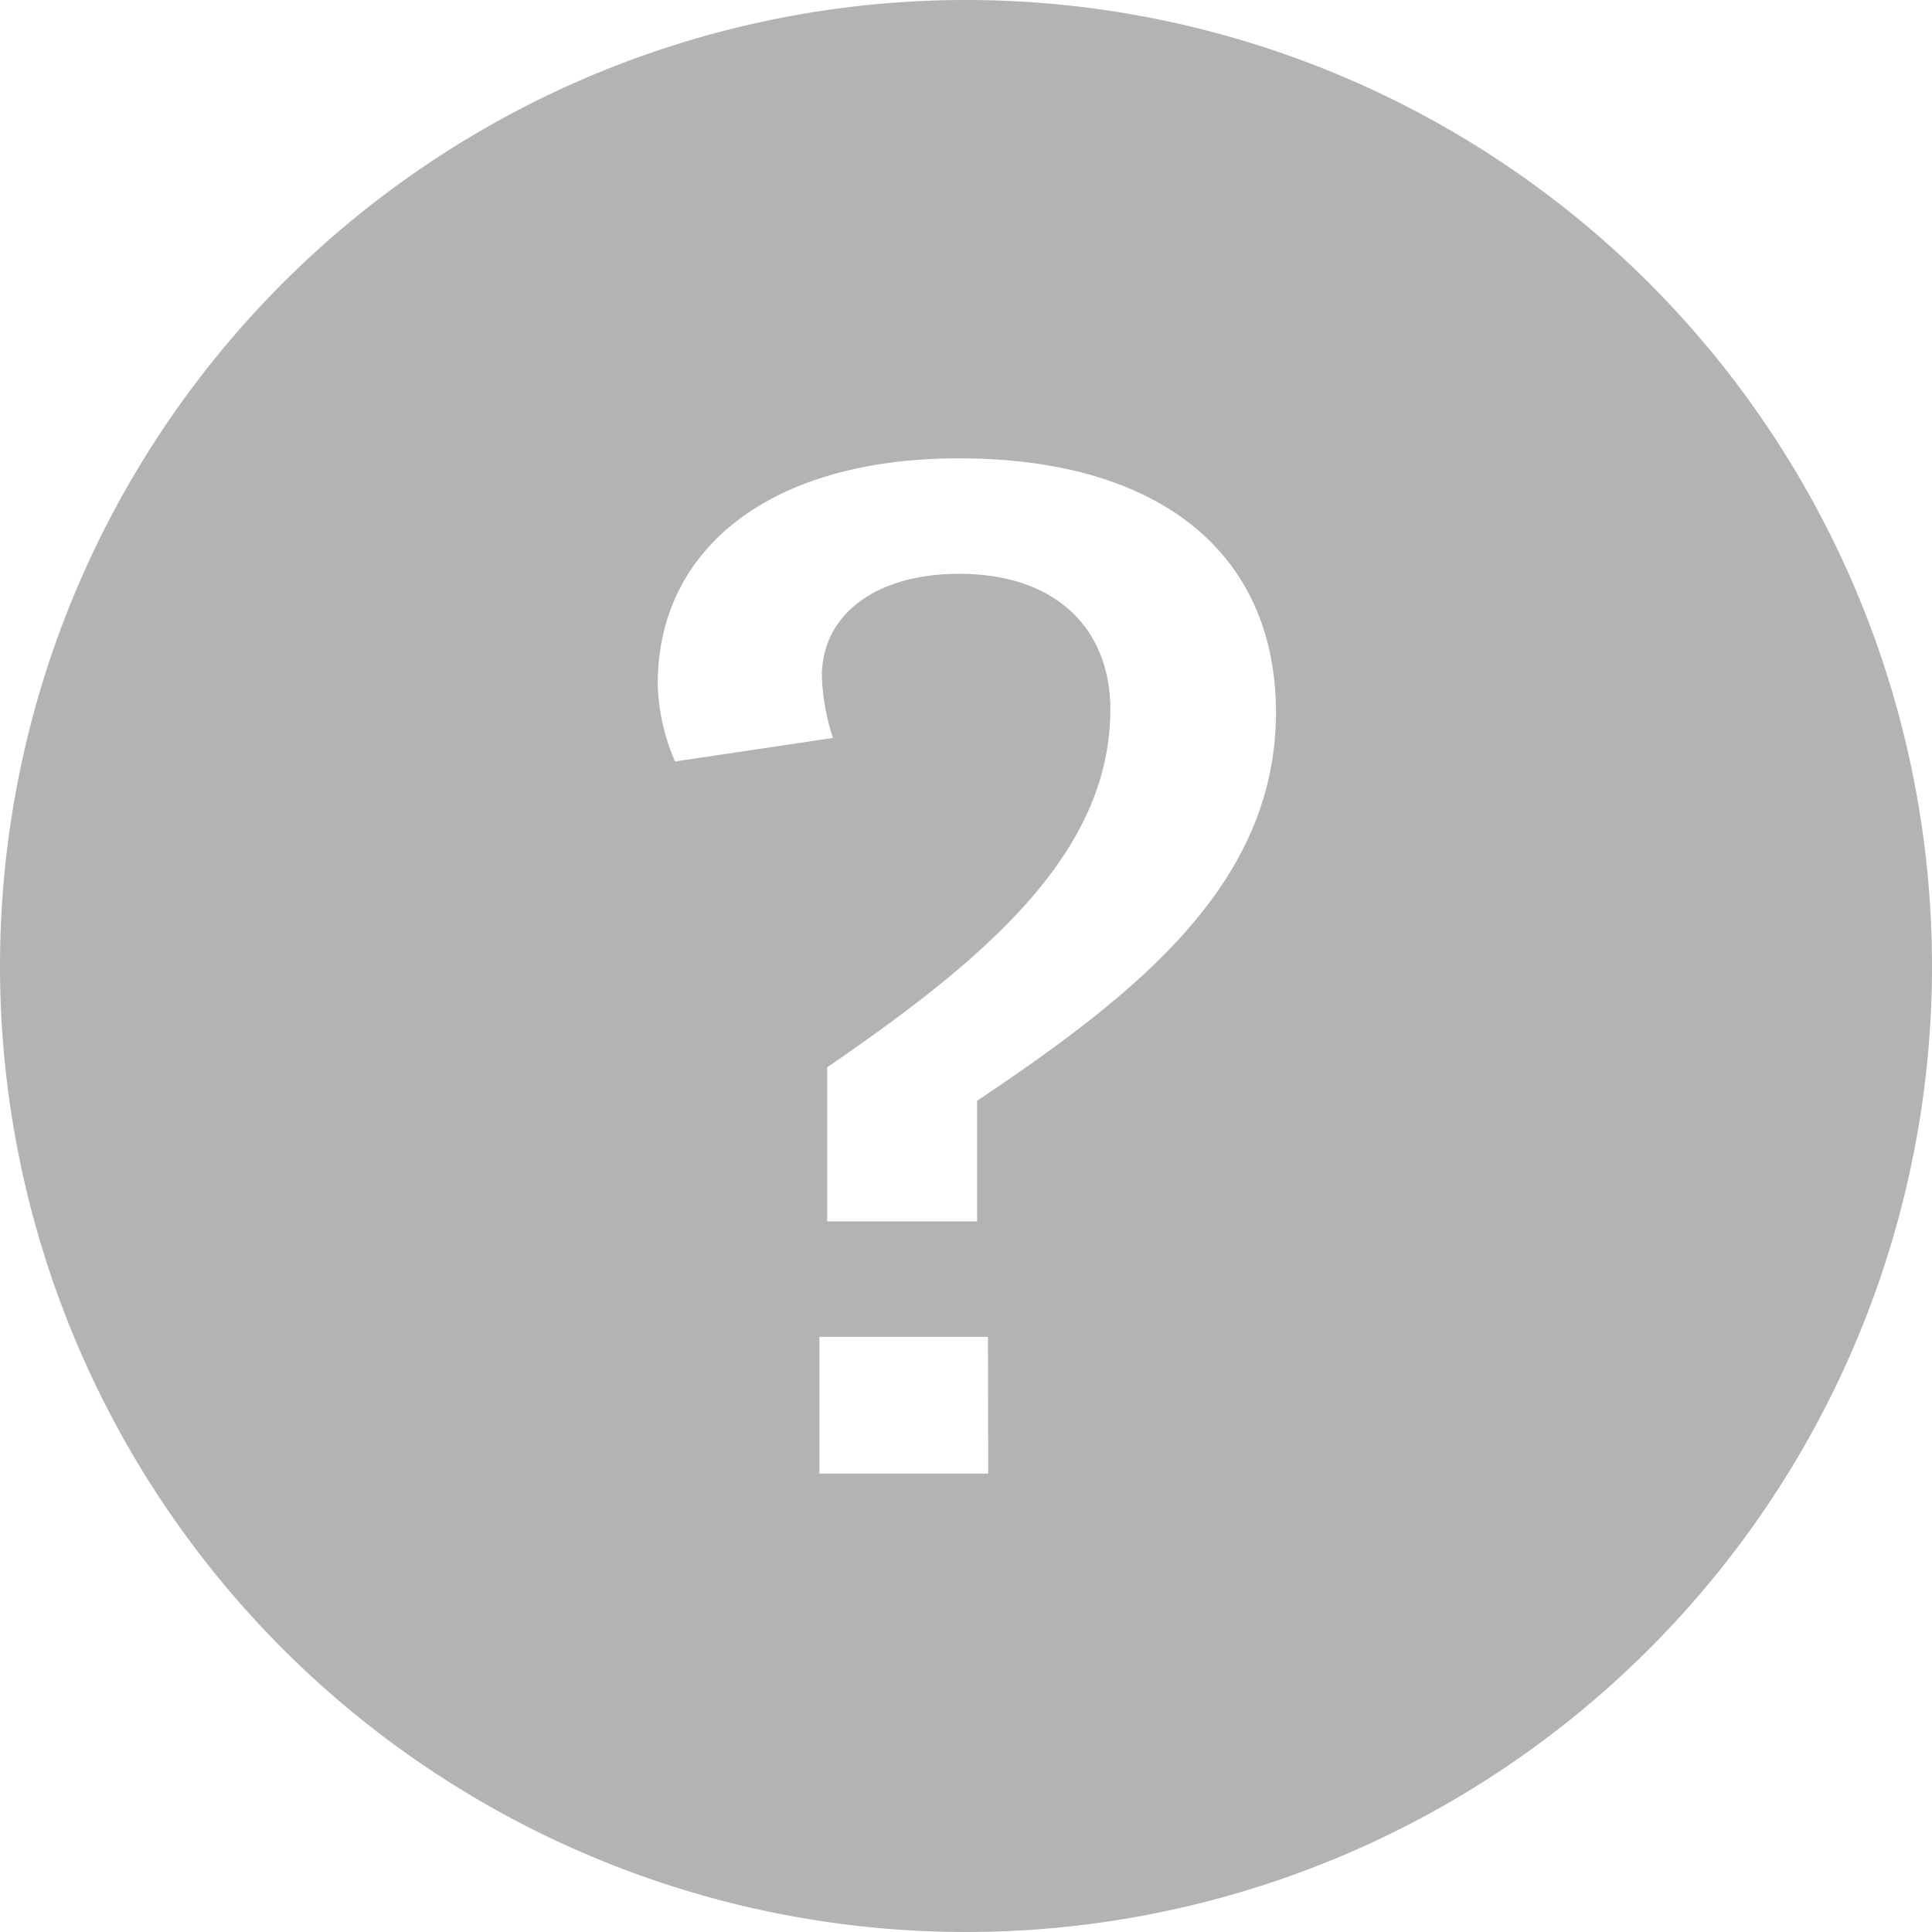 <svg xmlns="http://www.w3.org/2000/svg" viewBox="0 0 87 87"><defs><style>.cls-1{fill:#b3b3b3;}</style></defs><title>Asset 1</title><g id="Layer_2" data-name="Layer 2"><g id="Layer_7" data-name="Layer 7"><path class="cls-1" d="M43.5,0A43.5,43.5,0,1,0,87,43.5,43.51,43.51,0,0,0,43.5,0Zm1,66.36H36.9V60.2h7.59ZM44,49.57V55H37.25V48.06C44.35,43.19,50,38.44,50,31.94c0-3.52-2.34-6.1-6.81-6.1-3.84,0-6.18,1.91-6.18,4.59a9.85,9.85,0,0,0,.5,2.8l-7.11,1.06a9.14,9.14,0,0,1-.78-3.52c0-5.93,4.9-10.13,13.57-10.13,8.94,0,14.27,4.2,14.27,11.47C57.42,39.67,51.52,44.54,44,49.57Z"/></g></g></svg>
